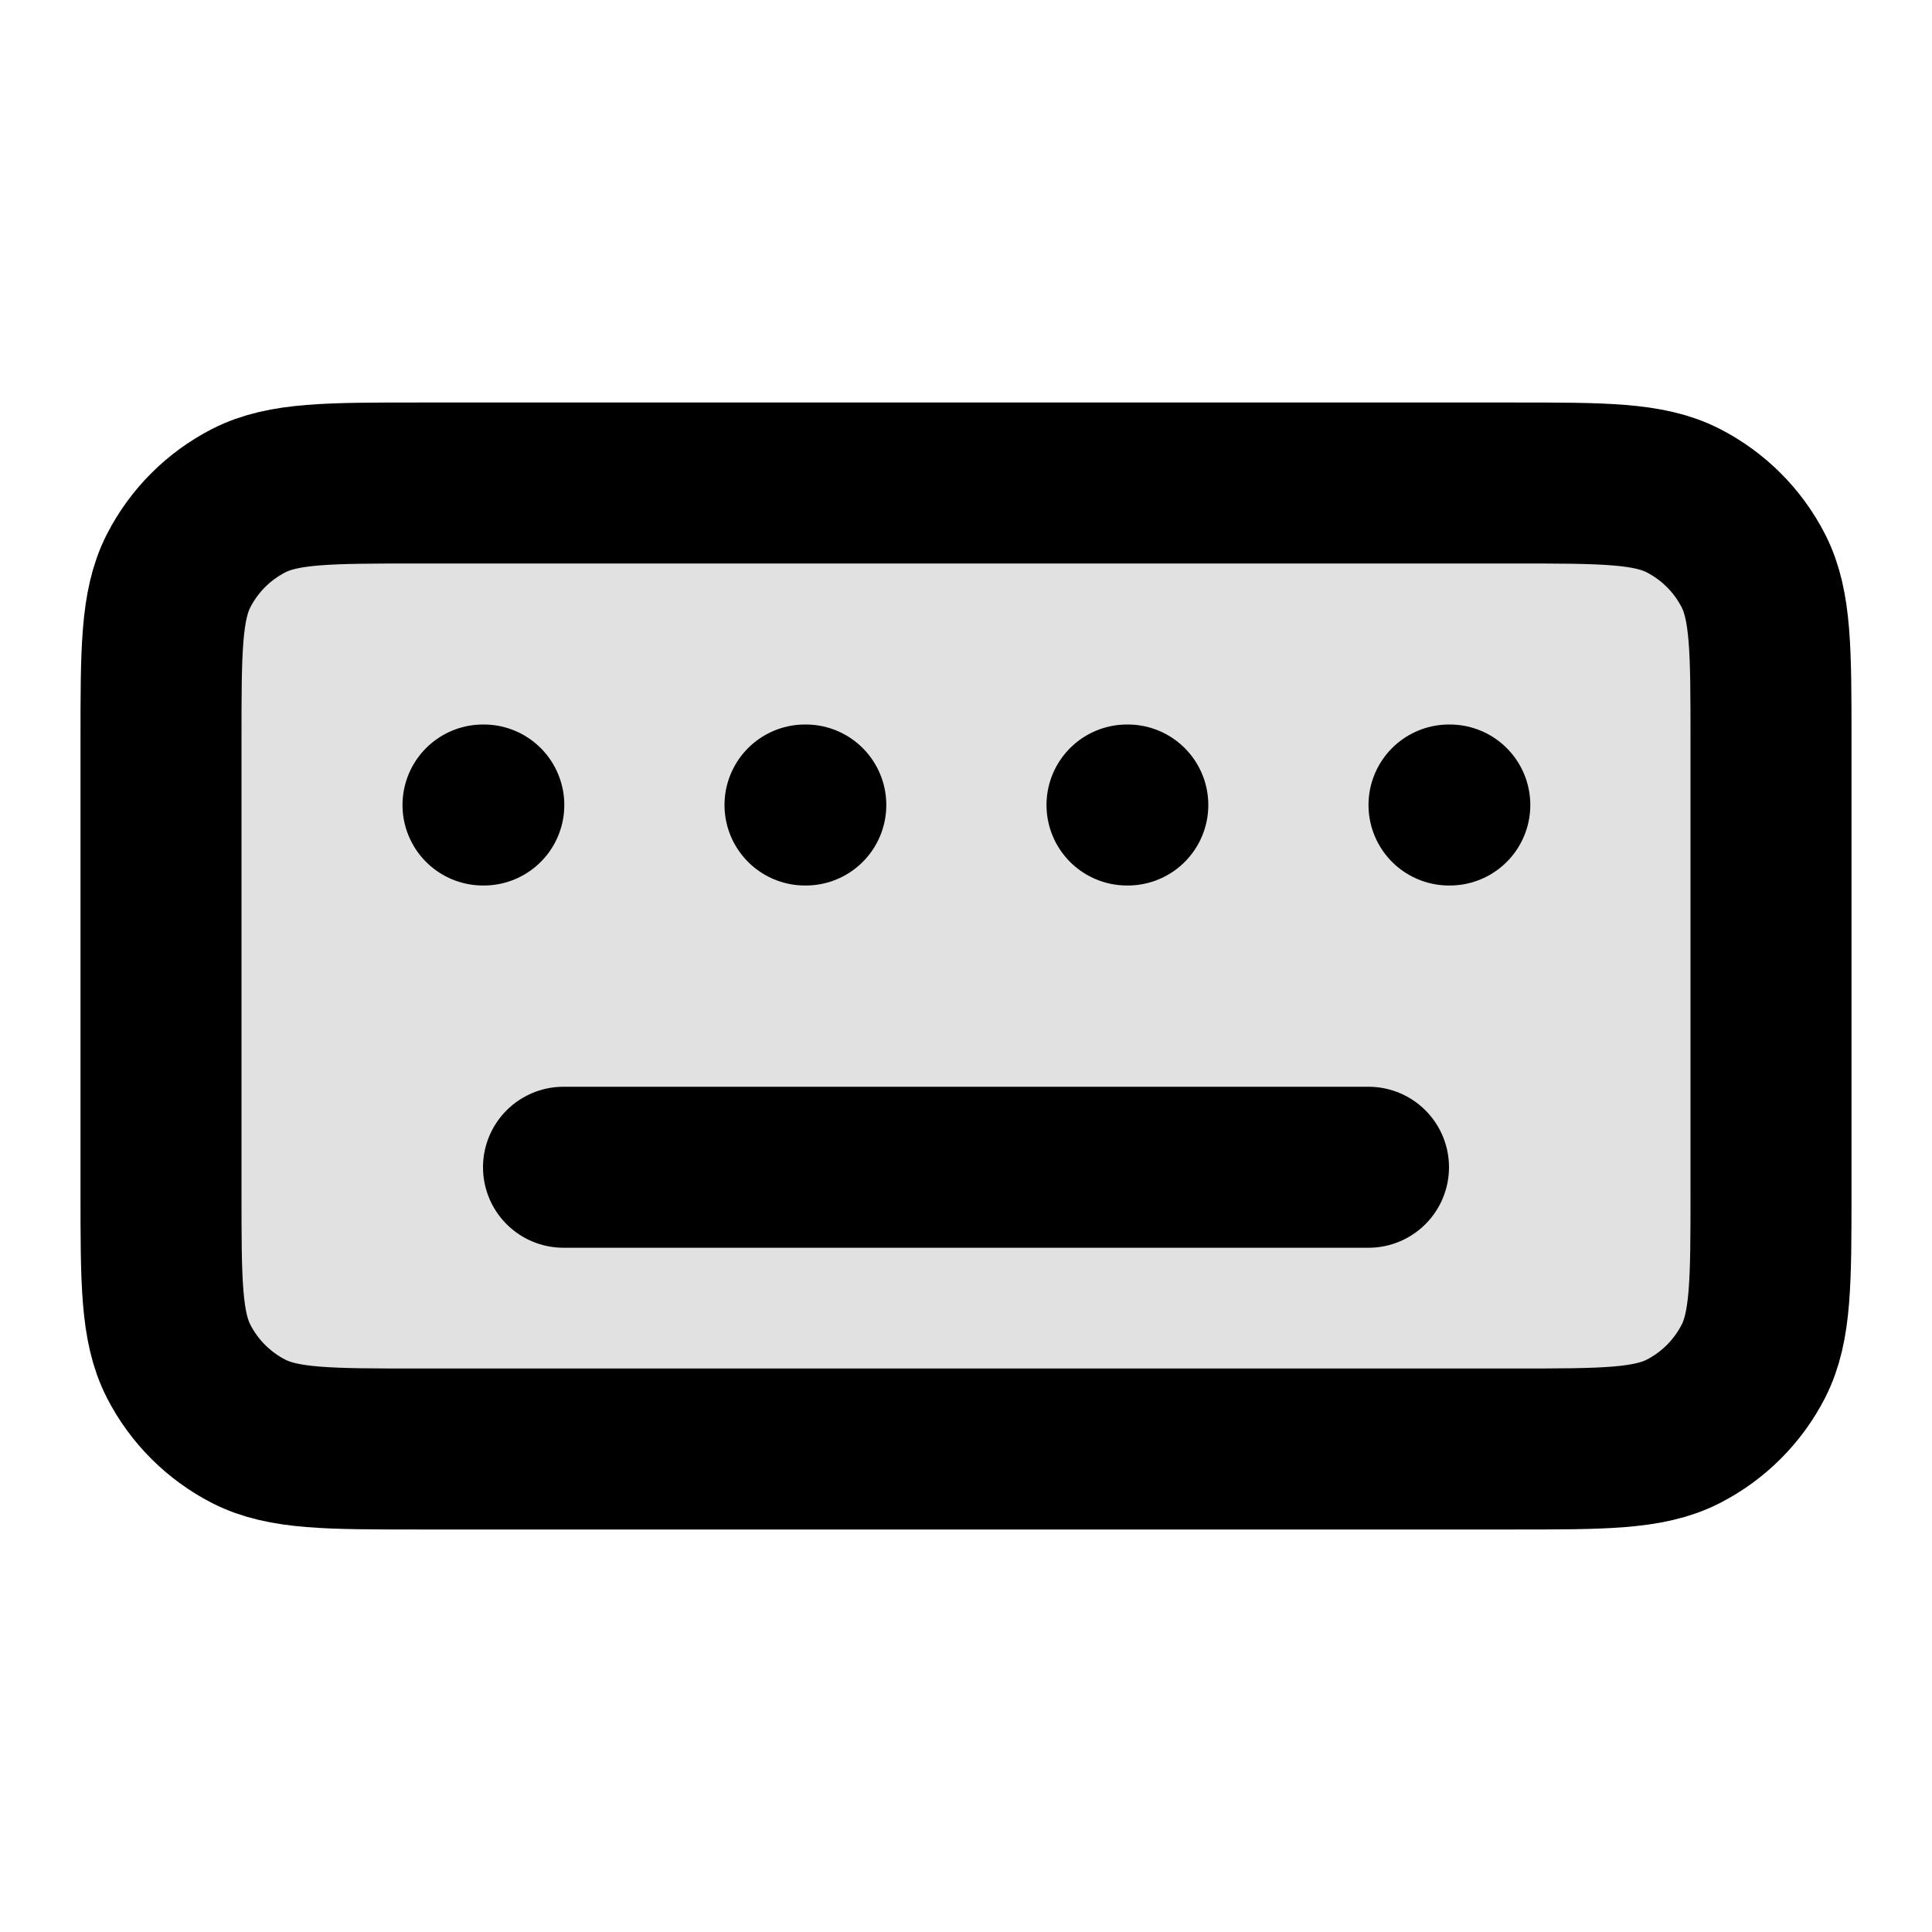 <svg viewBox="0 0 24 24" fill="none" xmlns="http://www.w3.org/2000/svg">
<path opacity="0.12" d="M2 9.2C2 8.08 2 7.52 2.218 7.092C2.41 6.716 2.716 6.41 3.092 6.218C3.52 6 4.08 6 5.2 6H18.8C19.92 6 20.48 6 20.908 6.218C21.284 6.41 21.59 6.716 21.782 7.092C22 7.52 22 8.08 22 9.2V14.8C22 15.92 22 16.48 21.782 16.908C21.59 17.284 21.284 17.59 20.908 17.782C20.48 18 19.92 18 18.8 18H5.2C4.08 18 3.52 18 3.092 17.782C2.716 17.59 2.41 17.284 2.218 16.908C2 16.48 2 15.92 2 14.8V9.2Z" fill="currentColor"/>
<path d="M7 14.5H17M6 10H6.01M10 10H10.01M14 10H14.01M18 10H18.01M5.2 18H18.8C19.92 18 20.48 18 20.908 17.782C21.284 17.59 21.59 17.284 21.782 16.908C22 16.48 22 15.92 22 14.8V9.2C22 8.08 22 7.52 21.782 7.092C21.59 6.716 21.284 6.41 20.908 6.218C20.48 6 19.92 6 18.8 6H5.2C4.08 6 3.52 6 3.092 6.218C2.716 6.41 2.41 6.716 2.218 7.092C2 7.52 2 8.08 2 9.2V14.8C2 15.92 2 16.48 2.218 16.908C2.41 17.284 2.716 17.59 3.092 17.782C3.52 18 4.08 18 5.2 18Z" stroke="currentColor" stroke-width="2" stroke-linecap="round" stroke-linejoin="round"/>
</svg>

